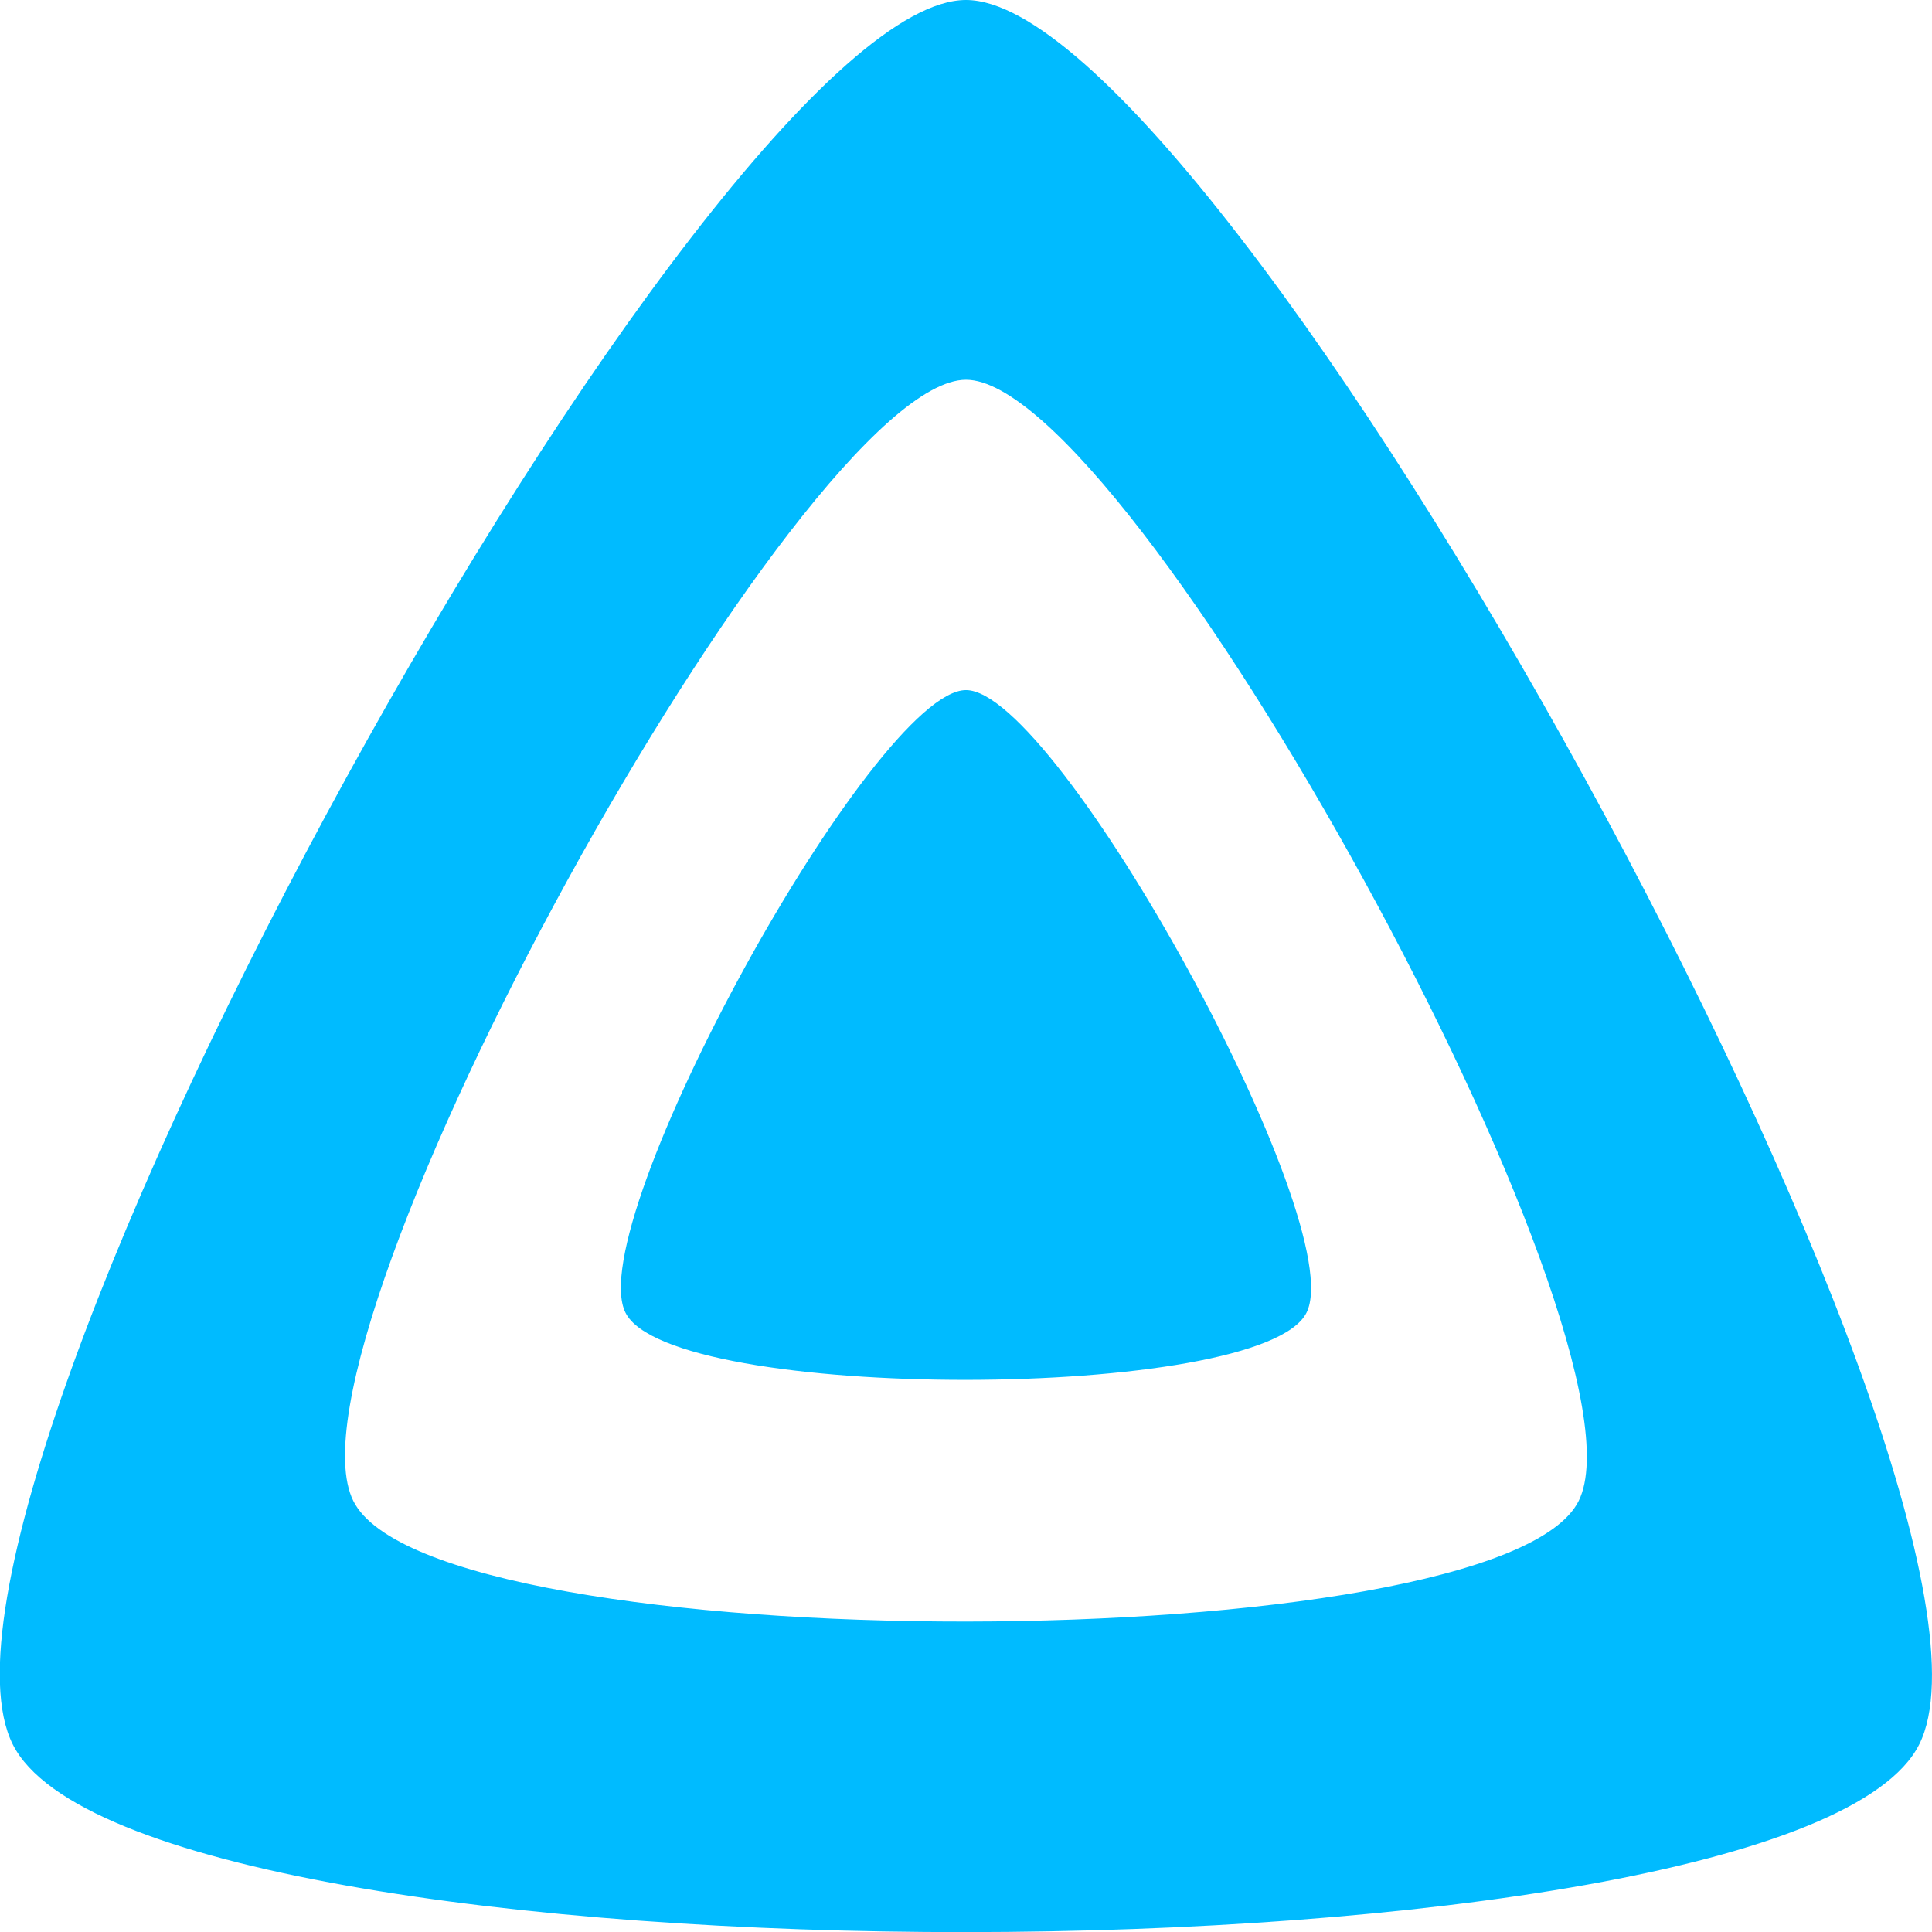 
<svg xmlns="http://www.w3.org/2000/svg" xmlns:xlink="http://www.w3.org/1999/xlink" width="16px" height="16px" viewBox="0 0 16 16" version="1.1">
<g id="surface1">
<path style=" stroke:none;fill-rule:evenodd;fill:#00bbff;fill-opacity:1;" d="M 8 0 C 5.883 0 -0.934 12.355 0.105 14.445 C 1.145 16.531 14.867 16.508 15.895 14.445 C 16.922 12.383 10.117 0 8 0 Z M 13.074 12.43 C 12.414 13.754 3.594 13.77 2.926 12.43 C 2.258 11.086 6.641 3.145 8 3.145 C 9.363 3.145 13.734 11.102 13.074 12.43 Z M 5.18 10.871 C 4.809 10.129 7.242 5.715 8 5.715 C 8.758 5.715 11.188 10.137 10.82 10.871 C 10.453 11.609 5.551 11.617 5.18 10.871 Z M 5.18 10.871 "/>
</g>
</svg>
